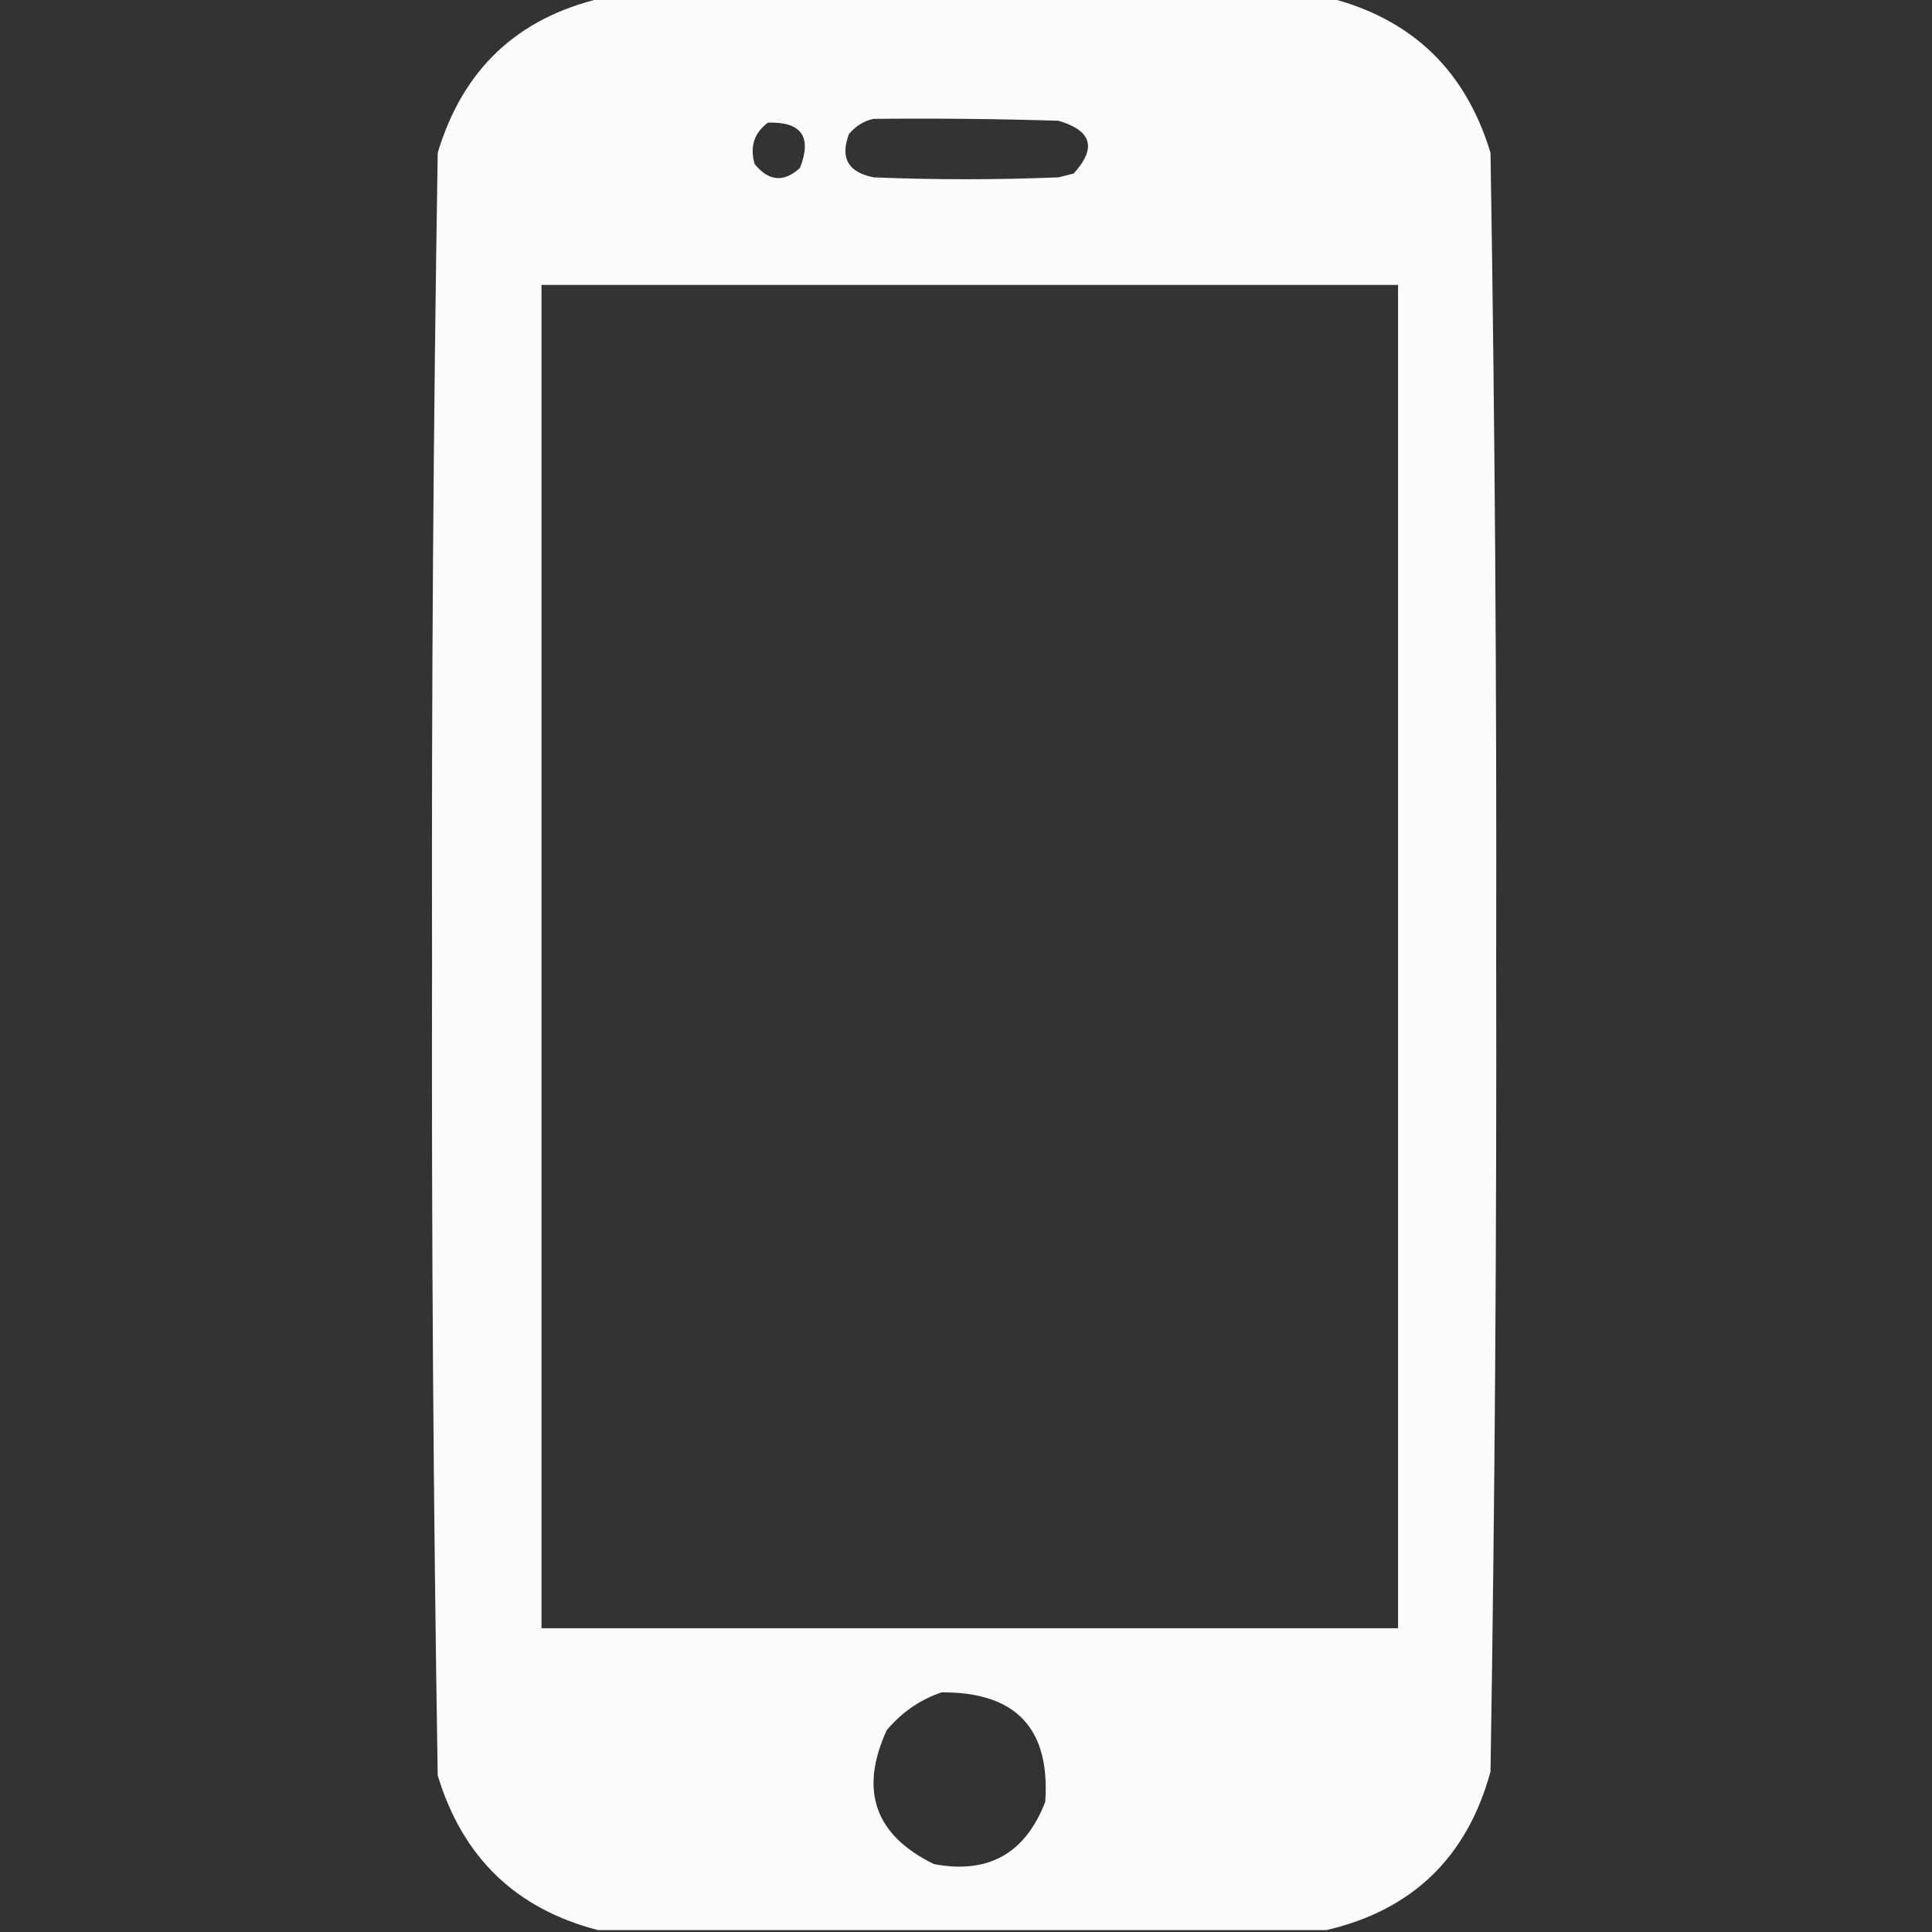 <?xml version="1.0" encoding="UTF-8"?>
<!DOCTYPE svg PUBLIC "-//W3C//DTD SVG 1.1//EN" "http://www.w3.org/Graphics/SVG/1.1/DTD/svg11.dtd">
<svg xmlns="http://www.w3.org/2000/svg" version="1.1" width="512px" height="512px" style="shape-rendering:geometricPrecision; text-rendering:geometricPrecision; image-rendering:optimizeQuality; fill-rule:evenodd; clip-rule:evenodd" xmlns:xlink="http://www.w3.org/1999/xlink">
<rect width="100%" height="100%" fill="#333333" stroke="none"/>
<g><path style="opacity:0.979" fill="#ffffff" d="M 159.5,-0.5 C 223.833,-0.5 288.167,-0.5 352.5,-0.5C 374.276,5.106 388.442,18.773 395,40.5C 396.157,111.637 396.657,182.803 396.5,254C 396.654,325.856 396.154,397.69 395,469.5C 388.797,492.204 374.297,506.204 351.5,511.5C 287.167,511.5 222.833,511.5 158.5,511.5C 136.712,505.881 122.545,492.214 116,470.5C 114.843,398.863 114.343,327.197 114.5,255.5C 114.343,183.803 114.843,112.137 116,40.5C 122.642,18.354 137.142,4.688 159.5,-0.5 Z M 231.5,31.5 C 247.837,31.333 264.17,31.5 280.5,32C 289.373,34.591 290.706,39.257 284.5,46C 283.167,46.333 281.833,46.667 280.5,47C 264.167,47.667 247.833,47.667 231.5,47C 224.747,45.655 222.58,41.821 225,35.5C 226.792,33.372 228.958,32.039 231.5,31.5 Z M 203.5,32.5 C 212.401,32.231 215.234,36.231 212,44.5C 207.755,48.406 203.755,48.073 200,43.5C 198.663,38.916 199.829,35.249 203.5,32.5 Z M 143.5,75.5 C 219.167,75.5 294.833,75.5 370.5,75.5C 370.5,194.167 370.5,312.833 370.5,431.5C 294.833,431.5 219.167,431.5 143.5,431.5C 143.5,312.833 143.5,194.167 143.5,75.5 Z M 249.5,448.5 C 269.182,448.346 278.349,458.013 277,477.5C 271.712,491.225 261.879,496.725 247.5,494C 231.835,486.343 227.668,474.509 235,458.5C 239.023,453.758 243.857,450.425 249.5,448.5 Z"/></g>
</svg>
